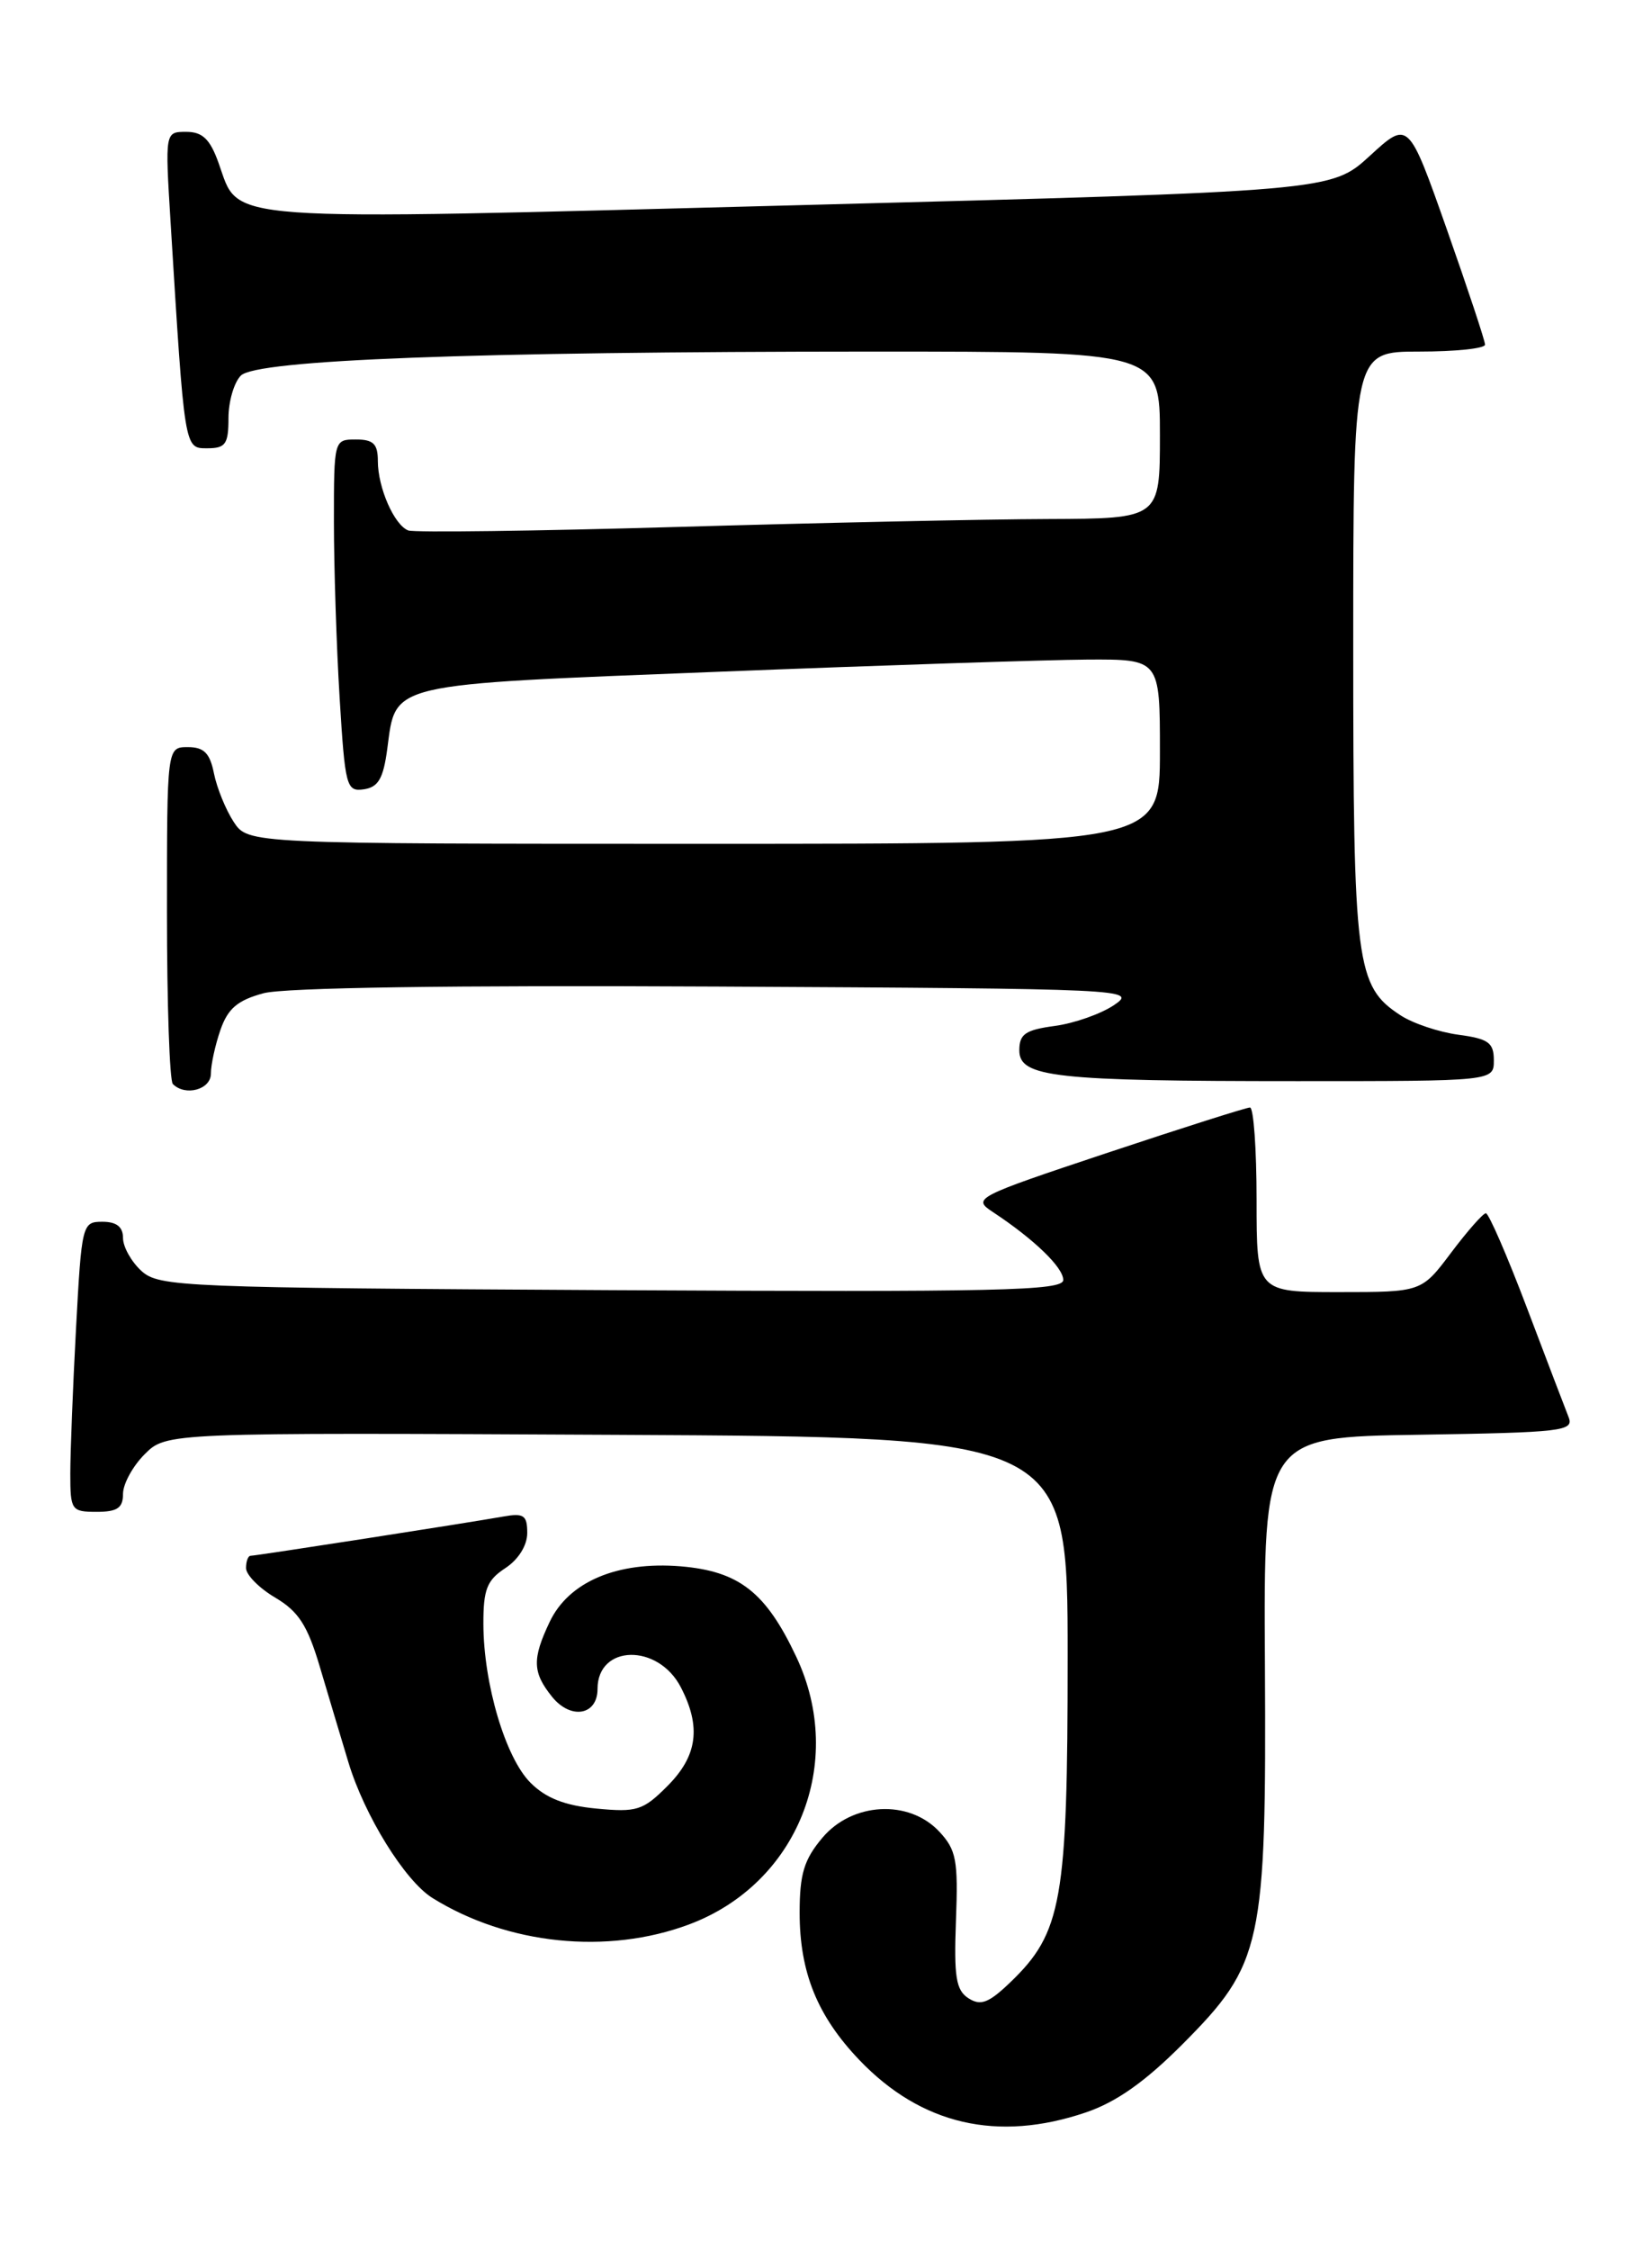<?xml version="1.0" encoding="UTF-8" standalone="no"?>
<!DOCTYPE svg PUBLIC "-//W3C//DTD SVG 1.1//EN" "http://www.w3.org/Graphics/SVG/1.1/DTD/svg11.dtd" >
<svg xmlns="http://www.w3.org/2000/svg" xmlns:xlink="http://www.w3.org/1999/xlink" version="1.1" viewBox="0 0 188 256">
 <g >
 <path fill="currentColor"
d=" M 123.57 240.33 C 127.04 239.15 130.29 236.86 134.56 232.58 C 143.67 223.43 144.12 221.34 143.95 189.40 C 143.80 163.50 143.80 163.50 161.50 163.23 C 177.80 162.97 179.14 162.82 178.51 161.23 C 178.13 160.28 175.99 154.66 173.75 148.75 C 171.51 142.84 169.41 138.01 169.09 138.03 C 168.76 138.05 166.98 140.07 165.13 142.53 C 161.77 147.00 161.77 147.00 152.38 147.00 C 143.00 147.00 143.00 147.00 143.00 136.50 C 143.00 130.72 142.66 126.00 142.25 126.00 C 141.84 126.00 134.54 128.32 126.04 131.15 C 110.91 136.19 110.63 136.34 113.00 137.90 C 117.68 140.99 121.00 144.19 121.00 145.62 C 121.00 146.85 113.76 147.01 69.60 146.78 C 20.68 146.51 18.11 146.41 16.10 144.60 C 14.95 143.55 14.00 141.86 14.00 140.85 C 14.00 139.58 13.27 139.00 11.65 139.00 C 9.36 139.00 9.29 139.25 8.65 151.16 C 8.29 157.84 8.00 165.27 8.00 167.66 C 8.00 171.82 8.13 172.00 11.00 172.00 C 13.36 172.00 14.00 171.56 14.00 169.95 C 14.00 168.83 15.11 166.80 16.46 165.45 C 18.93 162.98 18.93 162.98 70.21 163.24 C 121.50 163.50 121.50 163.50 121.50 188.50 C 121.50 216.27 120.86 219.88 114.95 225.55 C 112.50 227.89 111.60 228.23 110.21 227.34 C 108.79 226.42 108.55 224.91 108.79 218.47 C 109.05 211.62 108.83 210.45 106.87 208.36 C 103.42 204.69 96.99 205.04 93.59 209.08 C 91.50 211.56 91.00 213.20 91.00 217.61 C 91.00 224.40 93.02 229.37 97.80 234.37 C 104.84 241.73 113.53 243.74 123.57 240.33 Z  M 78.42 218.94 C 90.77 214.32 96.30 200.54 90.62 188.50 C 87.15 181.13 84.11 178.76 77.46 178.20 C 70.25 177.61 64.72 179.95 62.55 184.53 C 60.54 188.76 60.60 190.28 62.84 193.06 C 64.97 195.68 68.00 195.15 68.00 192.15 C 68.00 187.08 74.89 186.95 77.48 191.96 C 79.82 196.48 79.37 199.78 75.95 203.20 C 73.18 205.98 72.46 206.20 67.87 205.76 C 64.28 205.42 62.11 204.57 60.37 202.82 C 57.52 199.98 55.03 191.57 55.01 184.77 C 55.00 180.83 55.41 179.78 57.50 178.41 C 59.00 177.43 60.00 175.82 60.00 174.41 C 60.00 172.38 59.61 172.12 57.25 172.54 C 53.21 173.26 29.12 177.00 28.52 177.00 C 28.23 177.00 28.00 177.63 28.00 178.40 C 28.00 179.17 29.49 180.68 31.32 181.76 C 33.97 183.33 34.99 184.90 36.39 189.61 C 37.35 192.85 38.82 197.75 39.65 200.50 C 41.48 206.56 46.08 213.98 49.21 215.93 C 57.75 221.25 69.12 222.42 78.42 218.94 Z  M 24.00 122.15 C 24.00 121.13 24.49 118.89 25.09 117.16 C 25.94 114.73 27.04 113.80 29.99 113.00 C 32.39 112.36 51.31 112.08 81.64 112.24 C 128.47 112.49 129.44 112.54 126.79 114.34 C 125.30 115.35 122.26 116.42 120.04 116.72 C 116.69 117.17 116.00 117.64 116.00 119.50 C 116.00 122.56 119.97 123.00 147.64 123.00 C 170.00 123.00 170.00 123.00 170.00 120.63 C 170.00 118.62 169.39 118.18 165.96 117.72 C 163.74 117.42 160.78 116.43 159.38 115.51 C 154.30 112.19 154.00 109.83 154.00 73.53 C 154.00 40.00 154.00 40.00 161.50 40.00 C 165.62 40.00 169.00 39.65 169.00 39.21 C 169.00 38.78 167.04 32.87 164.64 26.06 C 160.28 13.70 160.28 13.70 155.89 17.73 C 151.50 21.75 151.50 21.75 91.01 23.34 C 23.88 25.10 27.34 25.35 24.87 18.53 C 23.90 15.82 23.04 15.00 21.19 15.00 C 18.78 15.00 18.78 15.00 19.41 25.25 C 21.02 51.33 20.96 51.00 23.60 51.00 C 25.67 51.00 26.00 50.52 26.00 47.57 C 26.00 45.69 26.63 43.51 27.41 42.73 C 29.21 40.94 53.68 40.01 99.25 40.00 C 132.00 40.00 132.00 40.00 132.00 49.50 C 132.00 59.00 132.00 59.00 119.25 59.05 C 112.24 59.07 93.26 59.48 77.08 59.95 C 60.89 60.42 47.12 60.60 46.46 60.35 C 44.86 59.73 43.00 55.48 43.00 52.45 C 43.00 50.50 42.49 50.00 40.50 50.00 C 38.01 50.00 38.00 50.04 38.00 59.34 C 38.00 64.48 38.29 73.51 38.65 79.39 C 39.27 89.52 39.42 90.08 41.40 89.80 C 43.05 89.56 43.62 88.58 44.07 85.21 C 45.08 77.63 43.84 77.92 81.65 76.43 C 100.27 75.69 119.21 75.07 123.75 75.04 C 132.00 75.00 132.00 75.00 132.00 85.50 C 132.00 96.00 132.00 96.00 80.12 96.00 C 28.23 96.00 28.23 96.00 26.59 93.50 C 25.69 92.12 24.68 89.64 24.35 88.00 C 23.89 85.68 23.21 85.00 21.38 85.00 C 19.00 85.00 19.00 85.00 19.00 103.83 C 19.00 114.19 19.30 122.97 19.67 123.33 C 21.09 124.76 24.00 123.96 24.00 122.15 Z "/>
</g>
</svg>